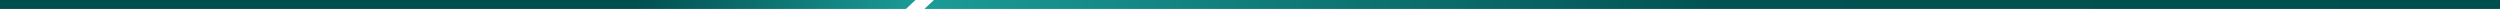 <?xml version="1.0" encoding="utf-8"?>
<!-- Generator: Adobe Illustrator 23.0.0, SVG Export Plug-In . SVG Version: 6.00 Build 0)  -->
<svg version="1.1" id="Layer_1" xmlns="http://www.w3.org/2000/svg" xmlns:xlink="http://www.w3.org/1999/xlink" x="0px" y="0px"
	 viewBox="0 0 4200 15" style="enable-background:new 0 0 4200 15;" xml:space="preserve">
<style type="text/css">
	.st0{fill-rule:evenodd;clip-rule:evenodd;fill:url(#SVGID_1_);}
	.st1{fill-rule:evenodd;clip-rule:evenodd;fill:url(#SVGID_2_);}
</style>
<linearGradient id="SVGID_1_" gradientUnits="userSpaceOnUse" x1="-1" y1="7.5" x2="1538" y2="7.5">
	<stop  offset="0" style="stop-color:#004F4F"/>
	<stop  offset="0.693" style="stop-color:#004F4F"/>
	<stop  offset="1" style="stop-color:#1B9B97"/>
</linearGradient>
<polygon class="st0" points="1522,15 -1,15 -1,0 1538,0 "/>
<linearGradient id="SVGID_2_" gradientUnits="userSpaceOnUse" x1="1553" y1="7.5" x2="4200" y2="7.5">
	<stop  offset="0" style="stop-color:#1B9B97"/>
	<stop  offset="0.507" style="stop-color:#015252"/>
	<stop  offset="0.975" style="stop-color:#004F4F"/>
</linearGradient>
<polygon class="st1" points="1569,0 4200,0 4200,15 1553,15 "/>
</svg>
